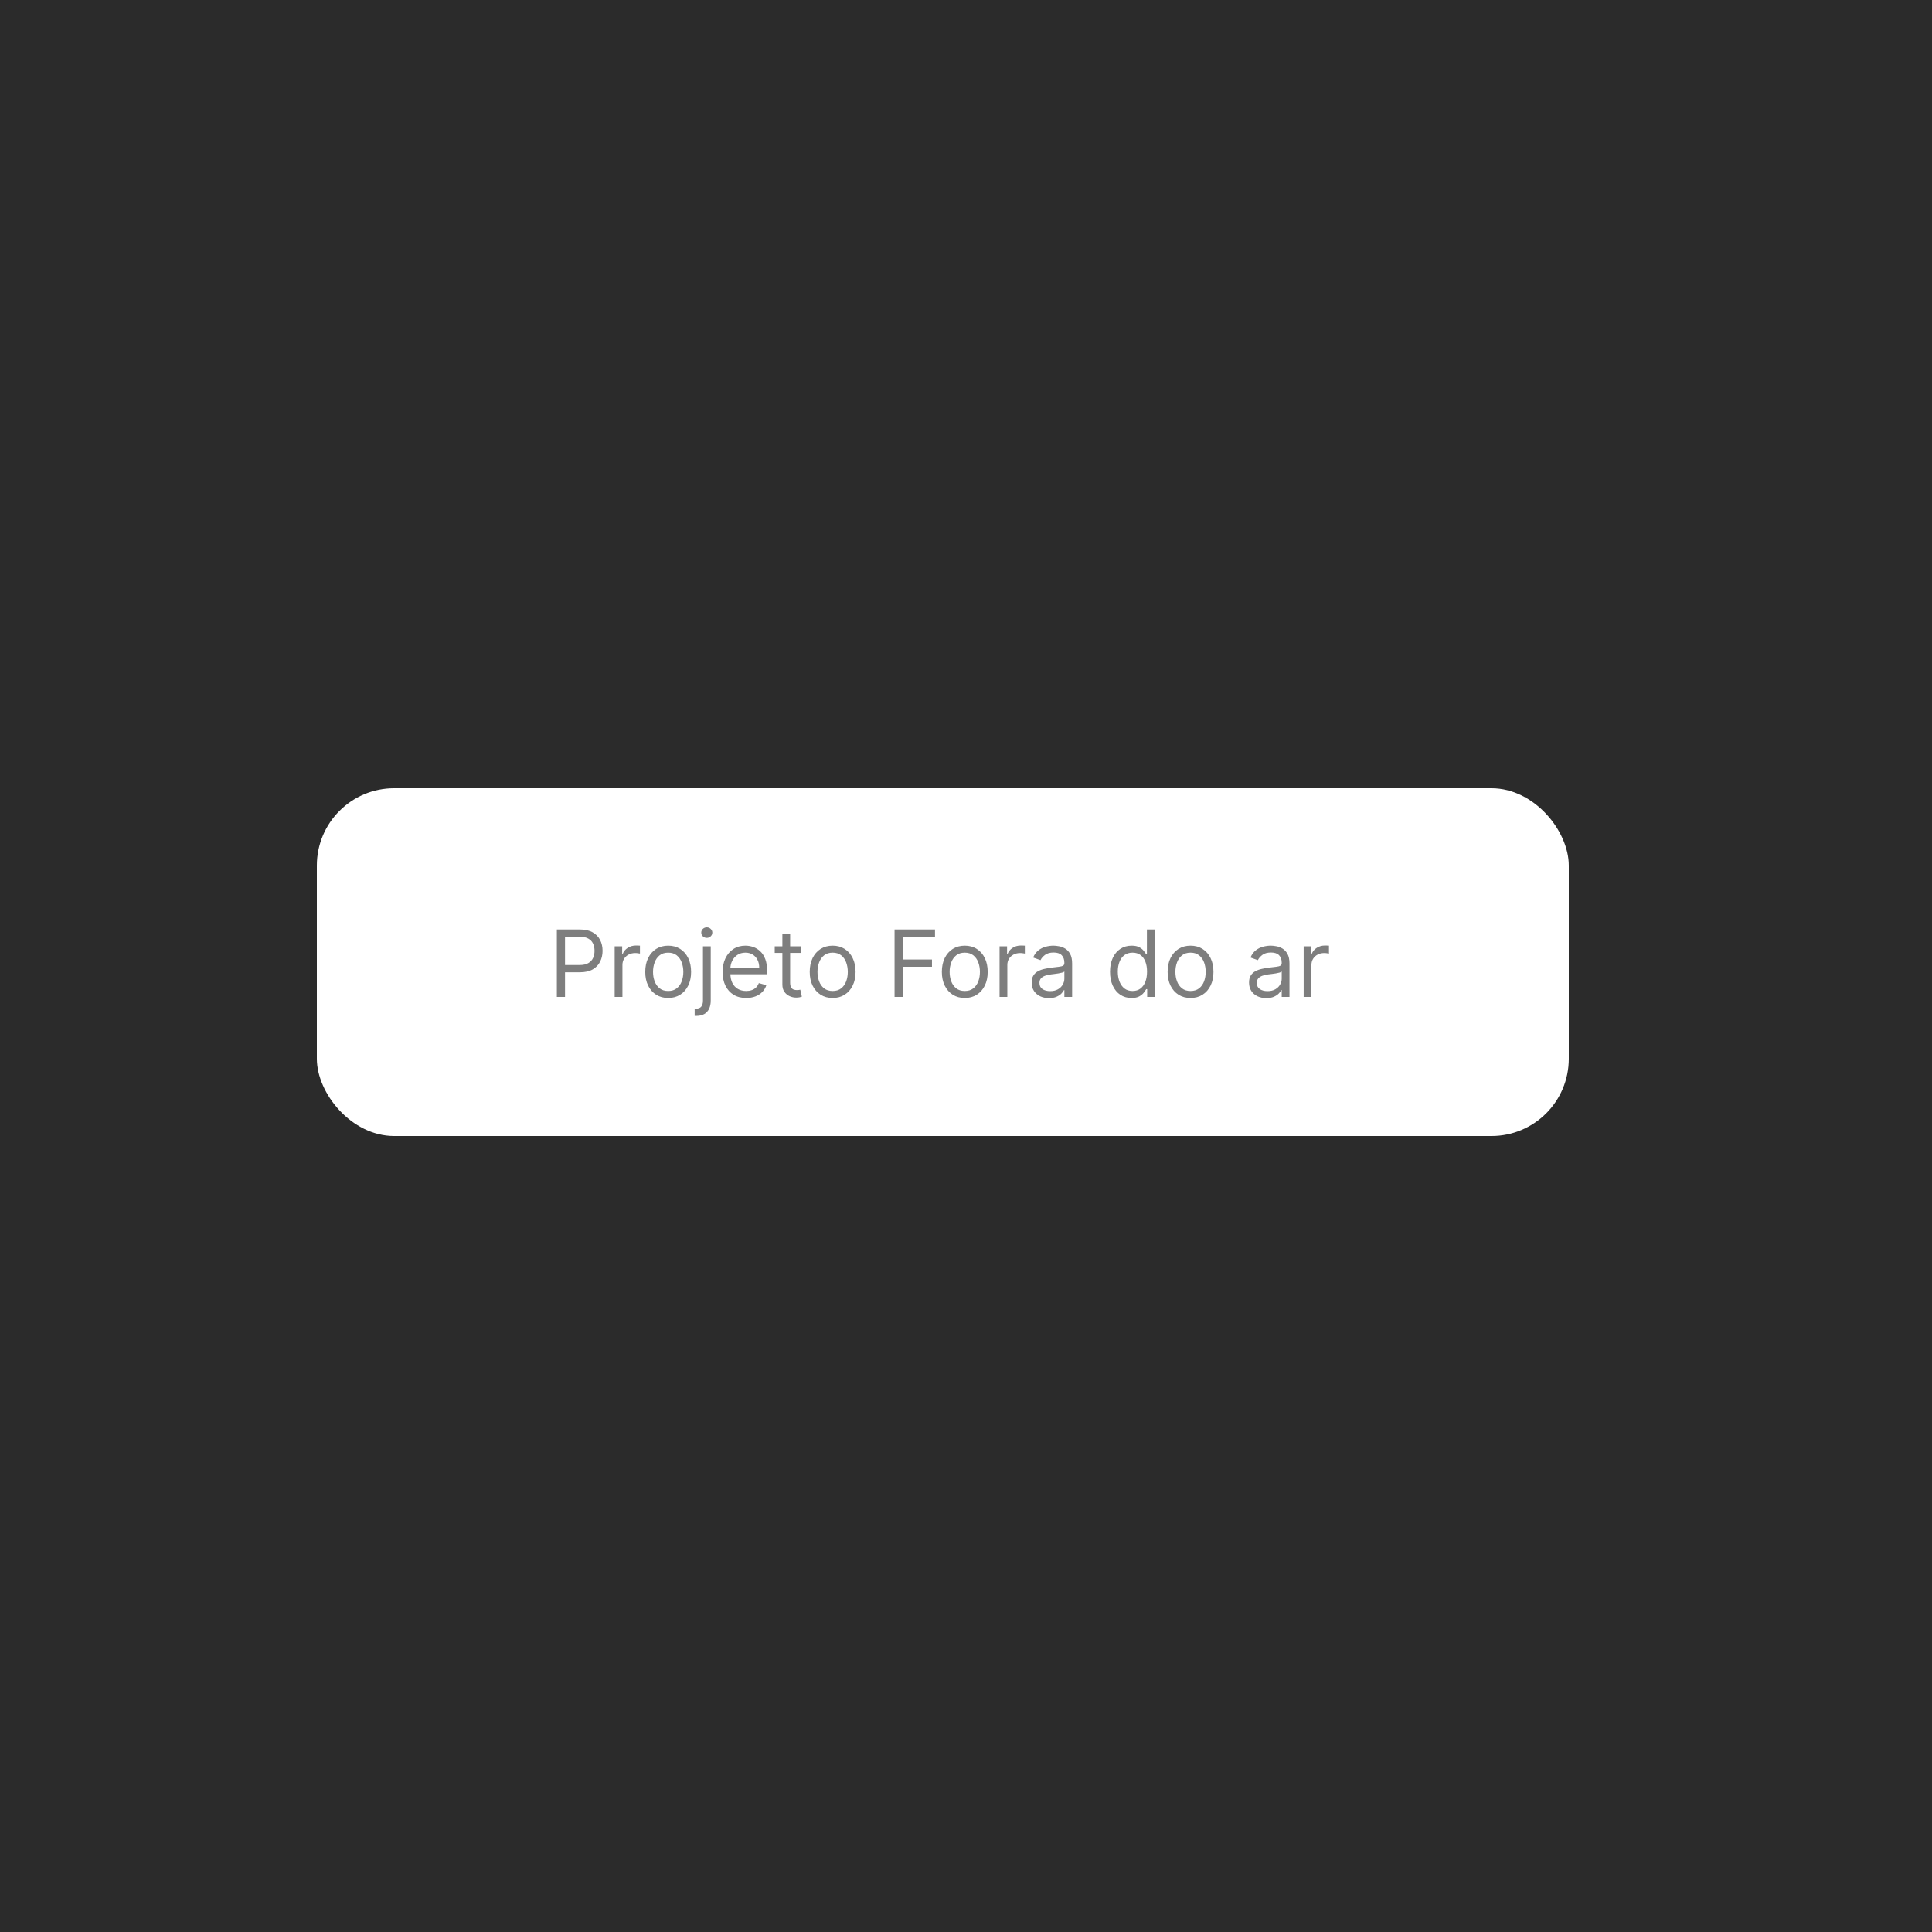 <svg width="250" height="250" viewBox="0 0 250 250" fill="none" xmlns="http://www.w3.org/2000/svg">
<rect x="0" y="0" width="250" height="250" fill="#333333" stroke="none"/>
<rect width="250" height="250" fill="#050101" fill-opacity="0.15"/>
<rect x="41" y="102" width="162" height="45" rx="10" fill="white"/>
<path d="M72.057 129V120.273H75.006C75.69 120.273 76.25 120.396 76.685 120.643C77.122 120.888 77.446 121.219 77.656 121.636C77.867 122.054 77.972 122.52 77.972 123.034C77.972 123.548 77.867 124.016 77.656 124.436C77.449 124.857 77.128 125.192 76.693 125.442C76.258 125.689 75.702 125.812 75.023 125.812H72.909V124.875H74.989C75.457 124.875 75.834 124.794 76.118 124.632C76.402 124.47 76.608 124.251 76.736 123.976C76.867 123.697 76.932 123.384 76.932 123.034C76.932 122.685 76.867 122.372 76.736 122.097C76.608 121.821 76.401 121.605 76.114 121.449C75.827 121.29 75.446 121.21 74.972 121.21H73.114V129H72.057ZM79.538 129V122.455H80.509V123.443H80.577C80.697 123.119 80.913 122.857 81.225 122.655C81.538 122.453 81.89 122.352 82.282 122.352C82.356 122.352 82.448 122.354 82.559 122.357C82.67 122.359 82.754 122.364 82.81 122.369V123.392C82.776 123.384 82.698 123.371 82.576 123.354C82.457 123.334 82.33 123.324 82.197 123.324C81.879 123.324 81.594 123.391 81.344 123.524C81.097 123.655 80.901 123.837 80.756 124.07C80.614 124.3 80.543 124.562 80.543 124.858V129H79.538ZM86.462 129.136C85.871 129.136 85.353 128.996 84.907 128.714C84.464 128.433 84.117 128.04 83.867 127.534C83.62 127.028 83.496 126.437 83.496 125.761C83.496 125.08 83.62 124.484 83.867 123.976C84.117 123.467 84.464 123.072 84.907 122.791C85.353 122.51 85.871 122.369 86.462 122.369C87.053 122.369 87.57 122.51 88.013 122.791C88.46 123.072 88.806 123.467 89.053 123.976C89.303 124.484 89.428 125.08 89.428 125.761C89.428 126.437 89.303 127.028 89.053 127.534C88.806 128.04 88.46 128.433 88.013 128.714C87.57 128.996 87.053 129.136 86.462 129.136ZM86.462 128.233C86.911 128.233 87.281 128.118 87.57 127.888C87.86 127.658 88.075 127.355 88.214 126.98C88.353 126.605 88.423 126.199 88.423 125.761C88.423 125.324 88.353 124.916 88.214 124.538C88.075 124.161 87.86 123.855 87.57 123.622C87.281 123.389 86.911 123.273 86.462 123.273C86.013 123.273 85.644 123.389 85.354 123.622C85.065 123.855 84.85 124.161 84.711 124.538C84.572 124.916 84.502 125.324 84.502 125.761C84.502 126.199 84.572 126.605 84.711 126.98C84.85 127.355 85.065 127.658 85.354 127.888C85.644 128.118 86.013 128.233 86.462 128.233ZM90.963 122.455H91.969V129.477C91.969 129.881 91.9 130.23 91.76 130.526C91.624 130.821 91.416 131.05 91.138 131.212C90.863 131.374 90.515 131.455 90.094 131.455C90.06 131.455 90.026 131.455 89.992 131.455C89.958 131.455 89.924 131.455 89.89 131.455V130.517C89.924 130.517 89.955 130.517 89.983 130.517C90.012 130.517 90.043 130.517 90.077 130.517C90.384 130.517 90.608 130.426 90.75 130.244C90.892 130.065 90.963 129.81 90.963 129.477V122.455ZM91.458 121.364C91.262 121.364 91.093 121.297 90.951 121.163C90.811 121.03 90.742 120.869 90.742 120.682C90.742 120.494 90.811 120.334 90.951 120.2C91.093 120.067 91.262 120 91.458 120C91.654 120 91.821 120.067 91.961 120.2C92.103 120.334 92.174 120.494 92.174 120.682C92.174 120.869 92.103 121.03 91.961 121.163C91.821 121.297 91.654 121.364 91.458 121.364ZM96.555 129.136C95.925 129.136 95.381 128.997 94.923 128.719C94.469 128.438 94.118 128.045 93.871 127.543C93.626 127.037 93.504 126.449 93.504 125.778C93.504 125.108 93.626 124.517 93.871 124.006C94.118 123.491 94.462 123.091 94.902 122.804C95.345 122.514 95.862 122.369 96.453 122.369C96.794 122.369 97.131 122.426 97.463 122.54C97.796 122.653 98.098 122.838 98.371 123.094C98.644 123.347 98.861 123.682 99.023 124.099C99.185 124.517 99.266 125.031 99.266 125.642V126.068H94.22V125.199H98.243C98.243 124.83 98.169 124.5 98.021 124.21C97.876 123.92 97.669 123.692 97.399 123.524C97.132 123.357 96.817 123.273 96.453 123.273C96.053 123.273 95.706 123.372 95.413 123.571C95.124 123.767 94.901 124.023 94.744 124.338C94.588 124.653 94.51 124.991 94.51 125.352V125.932C94.51 126.426 94.595 126.845 94.766 127.189C94.939 127.53 95.179 127.79 95.486 127.969C95.793 128.145 96.149 128.233 96.555 128.233C96.82 128.233 97.058 128.196 97.271 128.122C97.487 128.045 97.673 127.932 97.829 127.781C97.986 127.628 98.106 127.437 98.192 127.21L99.163 127.483C99.061 127.812 98.889 128.102 98.648 128.352C98.406 128.599 98.108 128.793 97.753 128.932C97.398 129.068 96.999 129.136 96.555 129.136ZM103.642 122.455V123.307H100.25V122.455H103.642ZM101.239 120.886H102.244V127.125C102.244 127.409 102.286 127.622 102.368 127.764C102.453 127.903 102.561 127.997 102.692 128.045C102.825 128.091 102.966 128.114 103.114 128.114C103.224 128.114 103.315 128.108 103.386 128.097C103.457 128.082 103.514 128.071 103.557 128.062L103.761 128.966C103.693 128.991 103.598 129.017 103.476 129.043C103.354 129.071 103.199 129.085 103.011 129.085C102.727 129.085 102.449 129.024 102.176 128.902C101.906 128.78 101.682 128.594 101.503 128.344C101.327 128.094 101.239 127.778 101.239 127.398V120.886ZM107.744 129.136C107.153 129.136 106.634 128.996 106.188 128.714C105.745 128.433 105.398 128.04 105.148 127.534C104.901 127.028 104.778 126.437 104.778 125.761C104.778 125.08 104.901 124.484 105.148 123.976C105.398 123.467 105.745 123.072 106.188 122.791C106.634 122.51 107.153 122.369 107.744 122.369C108.335 122.369 108.852 122.51 109.295 122.791C109.741 123.072 110.087 123.467 110.335 123.976C110.585 124.484 110.71 125.08 110.71 125.761C110.71 126.437 110.585 127.028 110.335 127.534C110.087 128.04 109.741 128.433 109.295 128.714C108.852 128.996 108.335 129.136 107.744 129.136ZM107.744 128.233C108.192 128.233 108.562 128.118 108.852 127.888C109.141 127.658 109.356 127.355 109.495 126.98C109.634 126.605 109.704 126.199 109.704 125.761C109.704 125.324 109.634 124.916 109.495 124.538C109.356 124.161 109.141 123.855 108.852 123.622C108.562 123.389 108.192 123.273 107.744 123.273C107.295 123.273 106.925 123.389 106.636 123.622C106.346 123.855 106.131 124.161 105.992 124.538C105.853 124.916 105.783 125.324 105.783 125.761C105.783 126.199 105.853 126.605 105.992 126.98C106.131 127.355 106.346 127.658 106.636 127.888C106.925 128.118 107.295 128.233 107.744 128.233ZM115.756 129V120.273H120.989V121.21H116.813V124.159H120.597V125.097H116.813V129H115.756ZM124.841 129.136C124.25 129.136 123.732 128.996 123.286 128.714C122.843 128.433 122.496 128.04 122.246 127.534C121.999 127.028 121.875 126.437 121.875 125.761C121.875 125.08 121.999 124.484 122.246 123.976C122.496 123.467 122.843 123.072 123.286 122.791C123.732 122.51 124.25 122.369 124.841 122.369C125.432 122.369 125.949 122.51 126.392 122.791C126.838 123.072 127.185 123.467 127.432 123.976C127.682 124.484 127.807 125.08 127.807 125.761C127.807 126.437 127.682 127.028 127.432 127.534C127.185 128.04 126.838 128.433 126.392 128.714C125.949 128.996 125.432 129.136 124.841 129.136ZM124.841 128.233C125.29 128.233 125.659 128.118 125.949 127.888C126.239 127.658 126.453 127.355 126.593 126.98C126.732 126.605 126.801 126.199 126.801 125.761C126.801 125.324 126.732 124.916 126.593 124.538C126.453 124.161 126.239 123.855 125.949 123.622C125.659 123.389 125.29 123.273 124.841 123.273C124.392 123.273 124.023 123.389 123.733 123.622C123.444 123.855 123.229 124.161 123.09 124.538C122.951 124.916 122.881 125.324 122.881 125.761C122.881 126.199 122.951 126.605 123.09 126.98C123.229 127.355 123.444 127.658 123.733 127.888C124.023 128.118 124.392 128.233 124.841 128.233ZM129.342 129V122.455H130.314V123.443H130.382C130.501 123.119 130.717 122.857 131.03 122.655C131.342 122.453 131.695 122.352 132.087 122.352C132.161 122.352 132.253 122.354 132.364 122.357C132.474 122.359 132.558 122.364 132.615 122.369V123.392C132.581 123.384 132.503 123.371 132.381 123.354C132.261 123.334 132.135 123.324 132.001 123.324C131.683 123.324 131.399 123.391 131.149 123.524C130.902 123.655 130.706 123.837 130.561 124.07C130.419 124.3 130.348 124.562 130.348 124.858V129H129.342ZM135.733 129.153C135.319 129.153 134.942 129.075 134.604 128.919C134.266 128.76 133.998 128.531 133.799 128.233C133.6 127.932 133.5 127.568 133.5 127.142C133.5 126.767 133.574 126.463 133.722 126.23C133.87 125.994 134.067 125.81 134.314 125.676C134.561 125.543 134.834 125.443 135.132 125.378C135.434 125.31 135.736 125.256 136.04 125.216C136.438 125.165 136.76 125.126 137.007 125.101C137.257 125.072 137.439 125.026 137.553 124.96C137.669 124.895 137.728 124.781 137.728 124.619V124.585C137.728 124.165 137.613 123.838 137.382 123.605C137.155 123.372 136.81 123.256 136.347 123.256C135.867 123.256 135.49 123.361 135.218 123.571C134.945 123.781 134.753 124.006 134.642 124.244L133.688 123.903C133.858 123.506 134.086 123.196 134.37 122.974C134.657 122.75 134.969 122.594 135.307 122.506C135.648 122.415 135.983 122.369 136.313 122.369C136.523 122.369 136.765 122.395 137.037 122.446C137.313 122.494 137.578 122.595 137.834 122.749C138.093 122.902 138.307 123.134 138.478 123.443C138.648 123.753 138.733 124.168 138.733 124.688V129H137.728V128.114H137.676C137.608 128.256 137.495 128.408 137.336 128.57C137.176 128.732 136.965 128.869 136.701 128.983C136.436 129.097 136.114 129.153 135.733 129.153ZM135.887 128.25C136.284 128.25 136.62 128.172 136.892 128.016C137.168 127.859 137.375 127.658 137.515 127.411C137.657 127.163 137.728 126.903 137.728 126.631V125.71C137.685 125.761 137.591 125.808 137.446 125.851C137.304 125.891 137.14 125.926 136.952 125.957C136.767 125.986 136.587 126.011 136.411 126.034C136.238 126.054 136.097 126.071 135.989 126.085C135.728 126.119 135.483 126.175 135.256 126.251C135.032 126.325 134.85 126.437 134.711 126.588C134.574 126.736 134.506 126.937 134.506 127.193C134.506 127.543 134.635 127.807 134.894 127.986C135.155 128.162 135.486 128.25 135.887 128.25ZM146.415 129.136C145.87 129.136 145.388 128.999 144.971 128.723C144.553 128.445 144.227 128.053 143.991 127.547C143.755 127.038 143.637 126.438 143.637 125.744C143.637 125.057 143.755 124.46 143.991 123.955C144.227 123.449 144.555 123.058 144.975 122.783C145.396 122.507 145.881 122.369 146.433 122.369C146.859 122.369 147.195 122.44 147.442 122.582C147.692 122.722 147.883 122.881 148.013 123.06C148.147 123.236 148.251 123.381 148.325 123.494H148.41V120.273H149.415V129H148.444V127.994H148.325C148.251 128.114 148.146 128.264 148.009 128.446C147.873 128.625 147.678 128.786 147.425 128.928C147.173 129.067 146.836 129.136 146.415 129.136ZM146.552 128.233C146.955 128.233 147.296 128.128 147.575 127.918C147.853 127.705 148.065 127.411 148.21 127.036C148.354 126.658 148.427 126.222 148.427 125.727C148.427 125.239 148.356 124.811 148.214 124.445C148.072 124.075 147.862 123.788 147.583 123.584C147.305 123.376 146.961 123.273 146.552 123.273C146.126 123.273 145.771 123.382 145.487 123.601C145.205 123.817 144.994 124.111 144.852 124.483C144.712 124.852 144.643 125.267 144.643 125.727C144.643 126.193 144.714 126.616 144.856 126.997C145.001 127.375 145.214 127.676 145.495 127.901C145.779 128.122 146.131 128.233 146.552 128.233ZM154.056 129.136C153.465 129.136 152.947 128.996 152.501 128.714C152.058 128.433 151.711 128.04 151.461 127.534C151.214 127.028 151.09 126.437 151.09 125.761C151.09 125.08 151.214 124.484 151.461 123.976C151.711 123.467 152.058 123.072 152.501 122.791C152.947 122.51 153.465 122.369 154.056 122.369C154.647 122.369 155.164 122.51 155.607 122.791C156.053 123.072 156.4 123.467 156.647 123.976C156.897 124.484 157.022 125.08 157.022 125.761C157.022 126.437 156.897 127.028 156.647 127.534C156.4 128.04 156.053 128.433 155.607 128.714C155.164 128.996 154.647 129.136 154.056 129.136ZM154.056 128.233C154.505 128.233 154.874 128.118 155.164 127.888C155.454 127.658 155.668 127.355 155.808 126.98C155.947 126.605 156.016 126.199 156.016 125.761C156.016 125.324 155.947 124.916 155.808 124.538C155.668 124.161 155.454 123.855 155.164 123.622C154.874 123.389 154.505 123.273 154.056 123.273C153.607 123.273 153.238 123.389 152.948 123.622C152.658 123.855 152.444 124.161 152.305 124.538C152.165 124.916 152.096 125.324 152.096 125.761C152.096 126.199 152.165 126.605 152.305 126.98C152.444 127.355 152.658 127.658 152.948 127.888C153.238 128.118 153.607 128.233 154.056 128.233ZM163.858 129.153C163.444 129.153 163.067 129.075 162.729 128.919C162.391 128.76 162.123 128.531 161.924 128.233C161.725 127.932 161.625 127.568 161.625 127.142C161.625 126.767 161.699 126.463 161.847 126.23C161.995 125.994 162.192 125.81 162.439 125.676C162.686 125.543 162.959 125.443 163.257 125.378C163.559 125.31 163.861 125.256 164.165 125.216C164.563 125.165 164.885 125.126 165.132 125.101C165.382 125.072 165.564 125.026 165.678 124.96C165.794 124.895 165.853 124.781 165.853 124.619V124.585C165.853 124.165 165.738 123.838 165.507 123.605C165.28 123.372 164.935 123.256 164.472 123.256C163.992 123.256 163.615 123.361 163.343 123.571C163.07 123.781 162.878 124.006 162.767 124.244L161.813 123.903C161.983 123.506 162.211 123.196 162.495 122.974C162.782 122.75 163.094 122.594 163.432 122.506C163.773 122.415 164.108 122.369 164.438 122.369C164.648 122.369 164.89 122.395 165.162 122.446C165.438 122.494 165.703 122.595 165.959 122.749C166.218 122.902 166.432 123.134 166.603 123.443C166.773 123.753 166.858 124.168 166.858 124.688V129H165.853V128.114H165.801C165.733 128.256 165.62 128.408 165.461 128.57C165.301 128.732 165.09 128.869 164.826 128.983C164.561 129.097 164.239 129.153 163.858 129.153ZM164.012 128.25C164.409 128.25 164.745 128.172 165.017 128.016C165.293 127.859 165.5 127.658 165.64 127.411C165.782 127.163 165.853 126.903 165.853 126.631V125.71C165.81 125.761 165.716 125.808 165.571 125.851C165.429 125.891 165.265 125.926 165.077 125.957C164.892 125.986 164.712 126.011 164.536 126.034C164.363 126.054 164.222 126.071 164.114 126.085C163.853 126.119 163.608 126.175 163.381 126.251C163.157 126.325 162.975 126.437 162.836 126.588C162.699 126.736 162.631 126.937 162.631 127.193C162.631 127.543 162.76 127.807 163.019 127.986C163.28 128.162 163.611 128.25 164.012 128.25ZM168.694 129V122.455H169.665V123.443H169.734C169.853 123.119 170.069 122.857 170.381 122.655C170.694 122.453 171.046 122.352 171.438 122.352C171.512 122.352 171.604 122.354 171.715 122.357C171.826 122.359 171.91 122.364 171.967 122.369V123.392C171.933 123.384 171.854 123.371 171.732 123.354C171.613 123.334 171.487 123.324 171.353 123.324C171.035 123.324 170.751 123.391 170.501 123.524C170.254 123.655 170.058 123.837 169.913 124.07C169.771 124.3 169.7 124.562 169.7 124.858V129H168.694Z" fill="#7E7E7E"/>
</svg>
